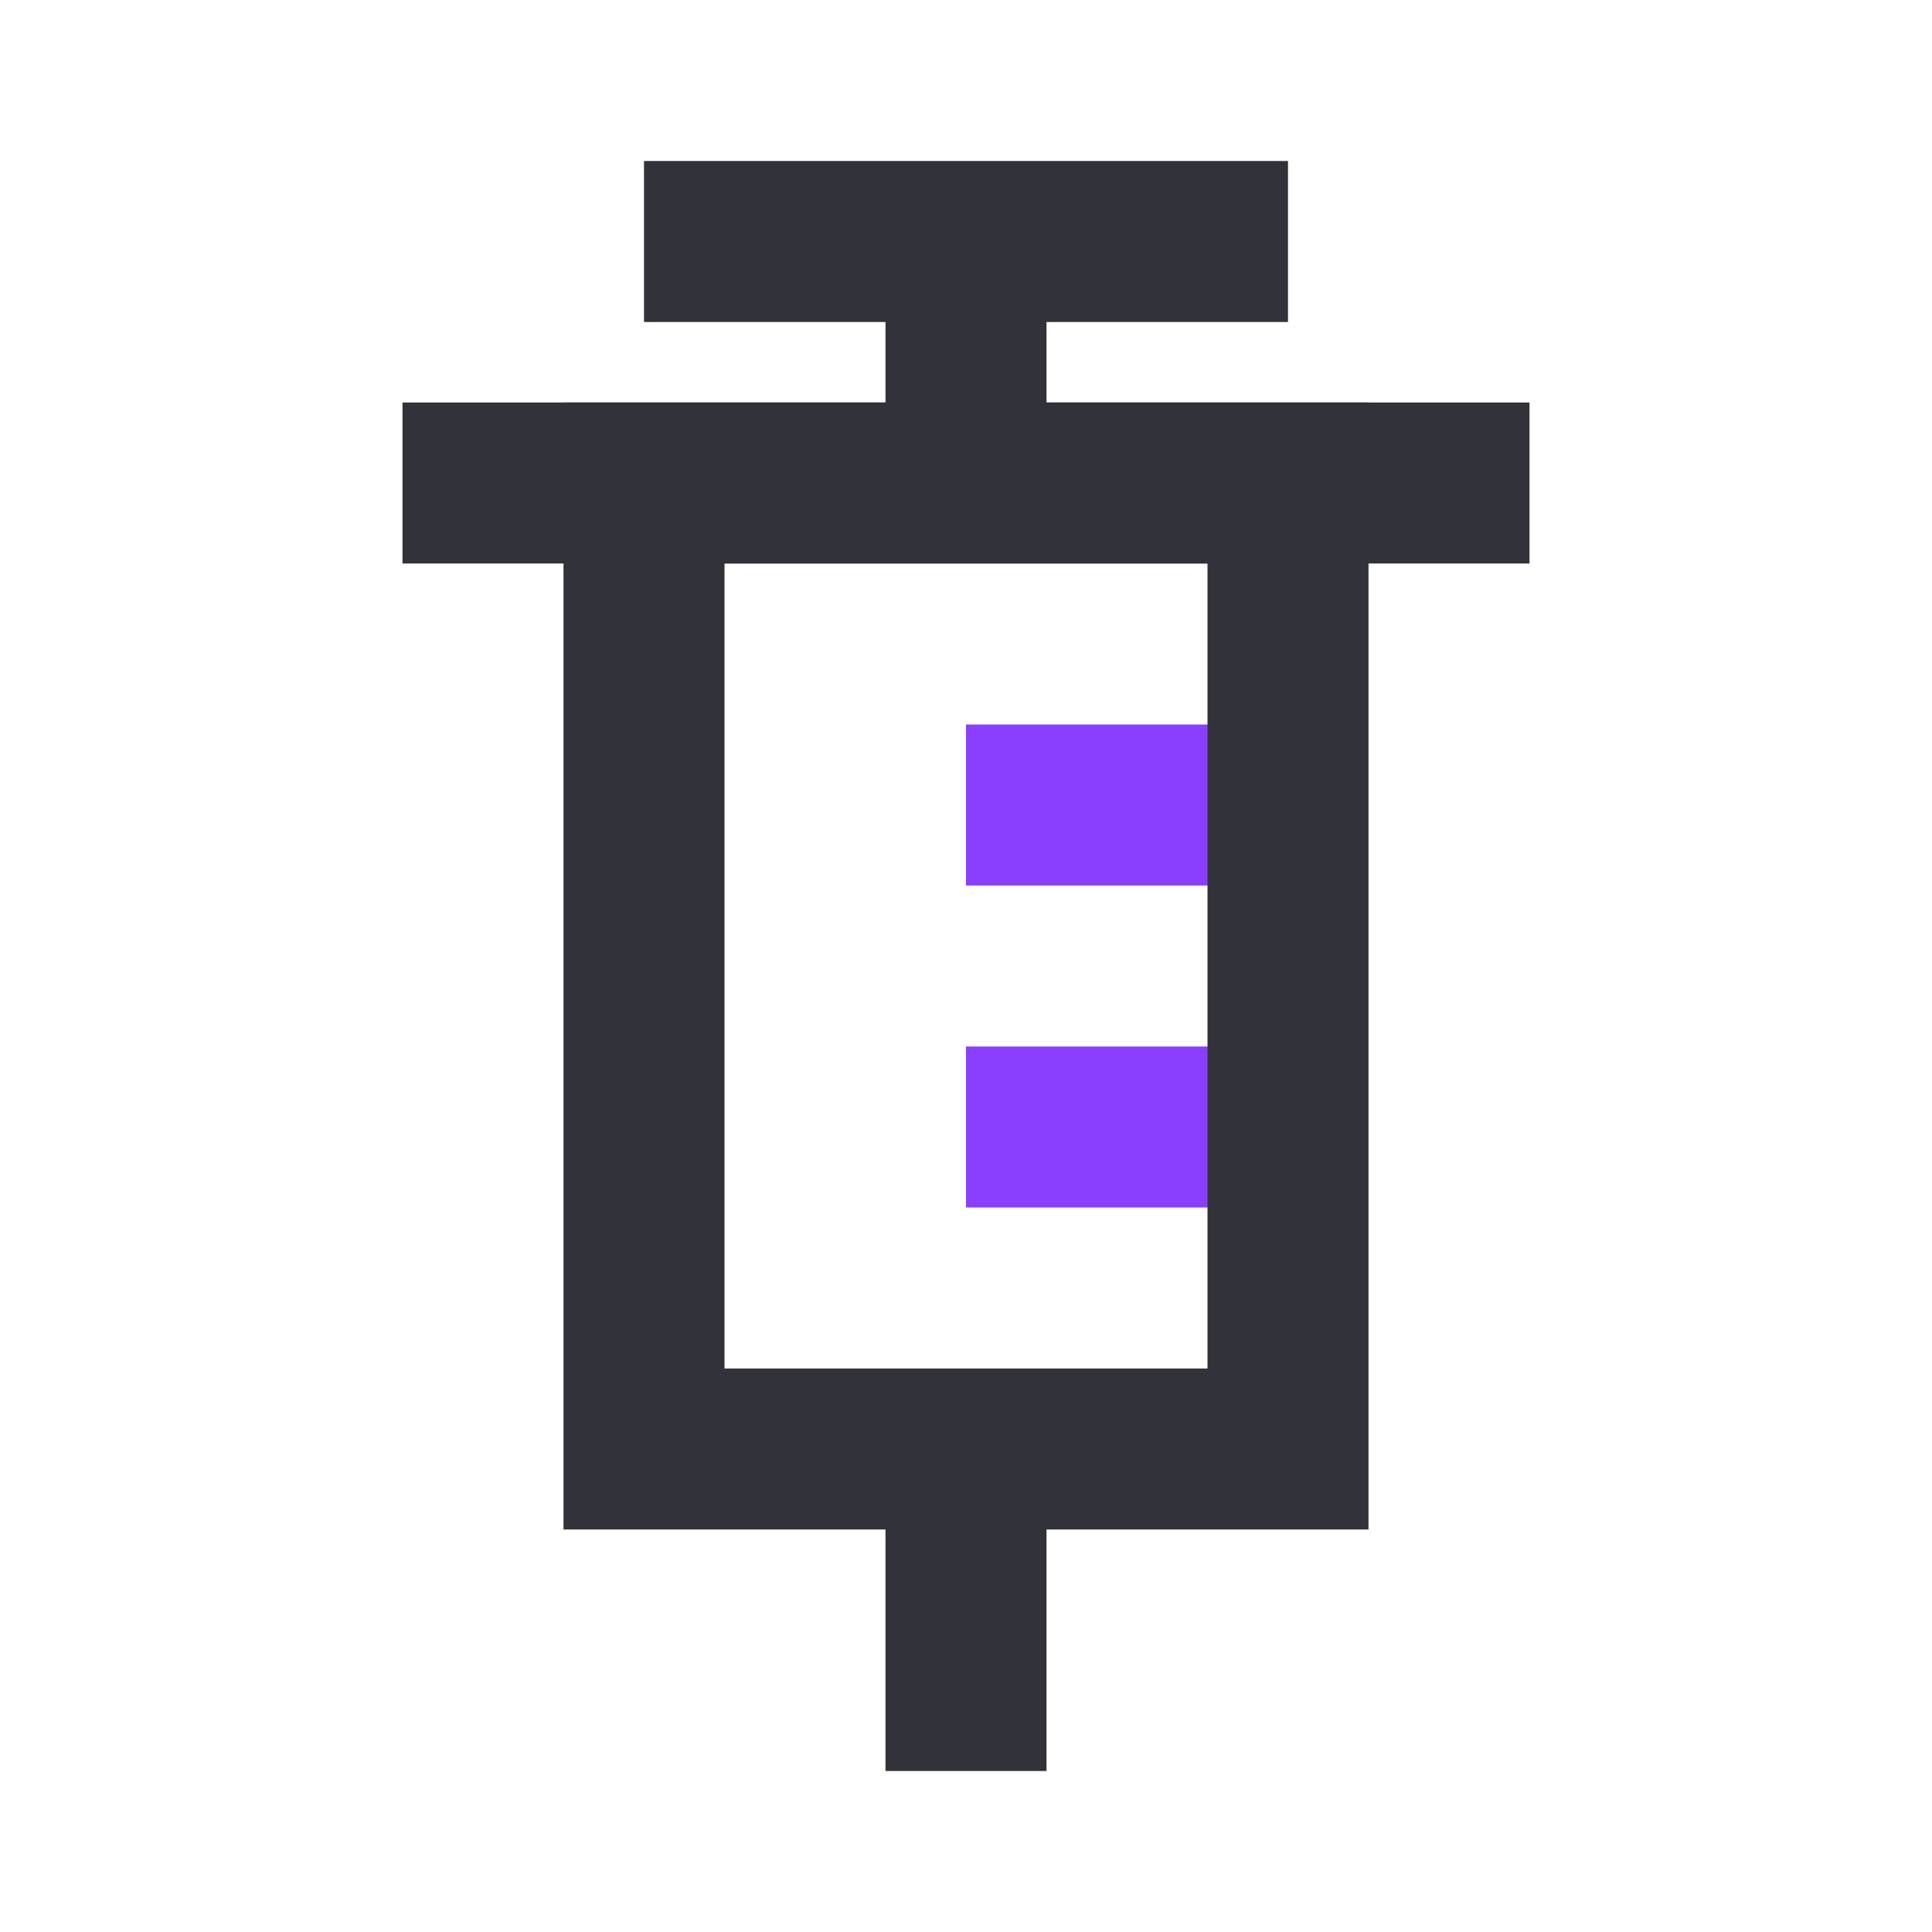 <svg width="24" height="24" viewBox="0 0 24 24" fill="none" xmlns="http://www.w3.org/2000/svg">
<path d="M12 10H16" stroke="#8A3FFC" stroke-width="2"/>
<path d="M12 14H16" stroke="#8A3FFC" stroke-width="2"/>
<path d="M12 22L12 18" stroke="#31323A" stroke-width="2"/>
<path d="M16 6L8 6L8 18L16 18L16 6Z" stroke="#31323A" stroke-width="2"/>
<path d="M19 6L5 6" stroke="#31323A" stroke-width="2"/>
<path d="M8 3H16" stroke="#31323A" stroke-width="2"/>
<path d="M12 3V6" stroke="#31323A" stroke-width="2"/>
</svg>
